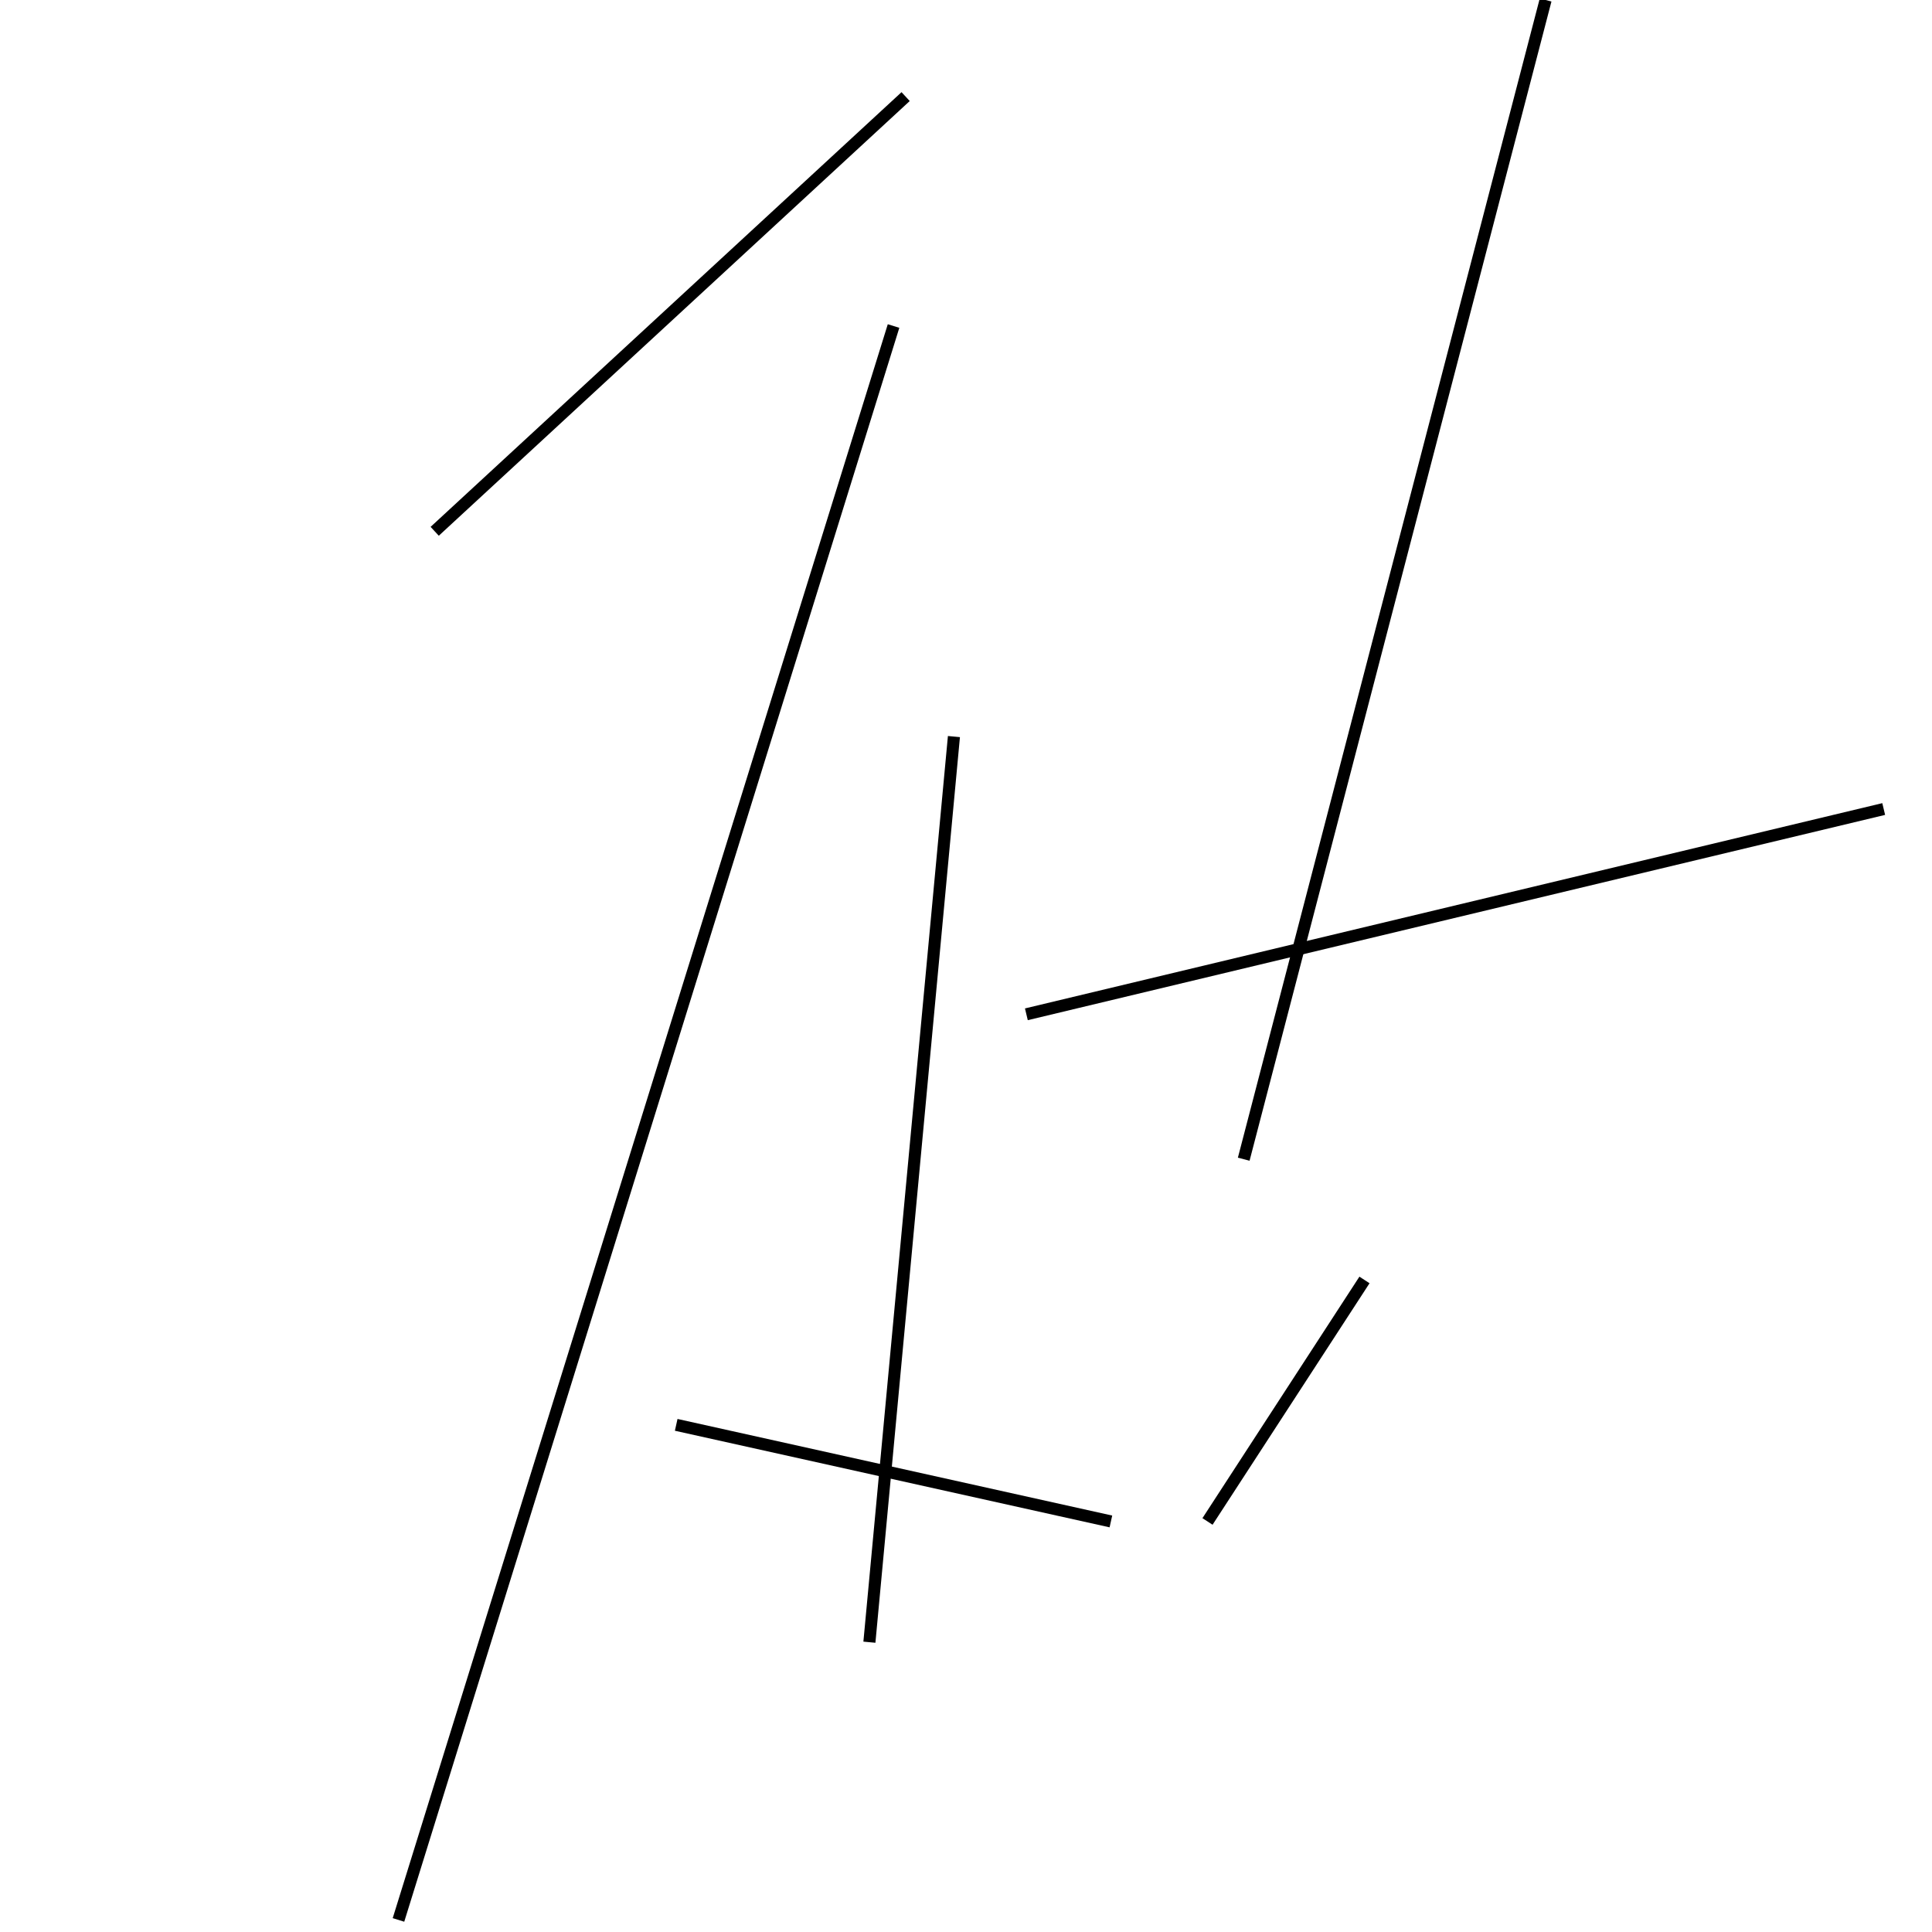 <?xml version="1.0" encoding="utf-8" ?>
<svg baseProfile="full" height="160" version="1.1" width="160" xmlns="http://www.w3.org/2000/svg" xmlns:ev="http://www.w3.org/2001/xml-events" xmlns:xlink="http://www.w3.org/1999/xlink"><defs /><line stroke="black" stroke-width="1" x1="79" x2="72" y1="61" y2="136" /><line stroke="black" stroke-width="1" x1="92" x2="56" y1="126" y2="118" /><line stroke="black" stroke-width="1" x1="128" x2="103" y1="0" y2="96" /><line stroke="black" stroke-width="1" x1="36" x2="75" y1="44" y2="8" /><line stroke="black" stroke-width="1" x1="74" x2="33" y1="27" y2="159" /><line stroke="black" stroke-width="1" x1="85" x2="156" y1="84" y2="67" /><line stroke="black" stroke-width="1" x1="113" x2="100" y1="106" y2="126" /></svg>